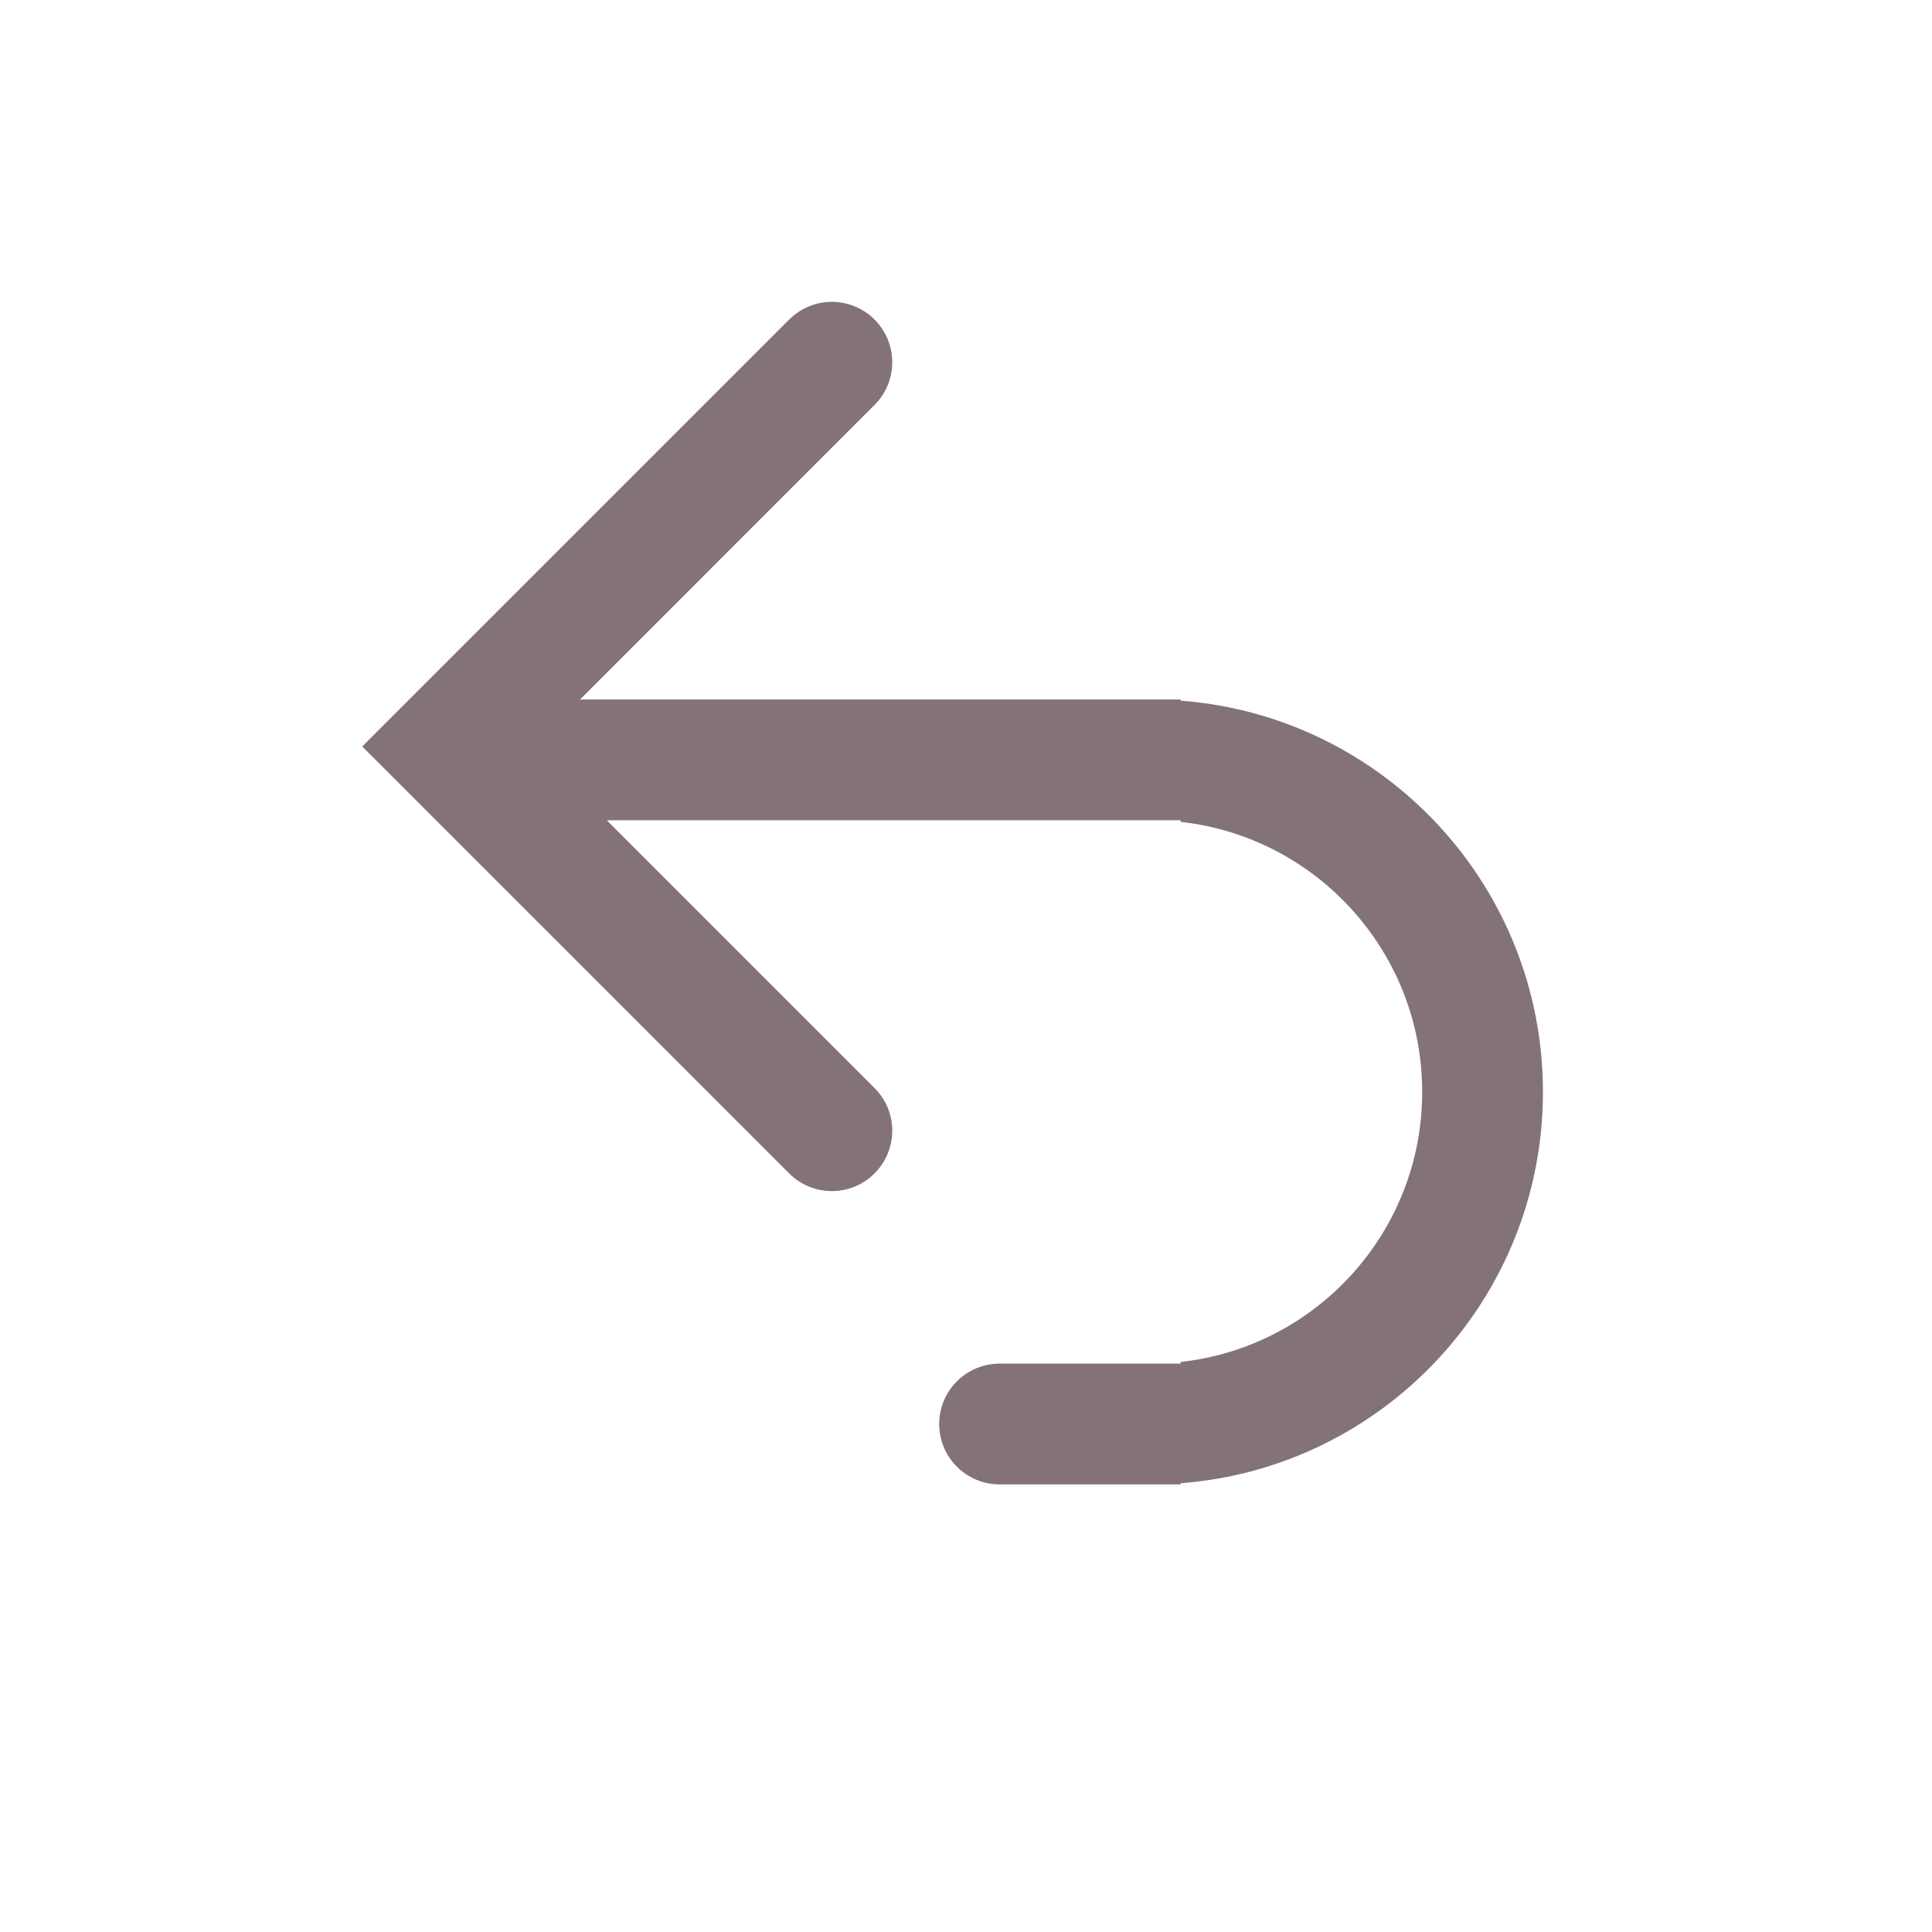 <svg width="32" height="32" viewBox="0 0 32 32" fill="none" xmlns="http://www.w3.org/2000/svg">
<path fill-rule="evenodd" clip-rule="evenodd" d="M13.071 5.293C13.462 4.902 14.095 4.902 14.485 5.293C14.876 5.683 14.876 6.317 14.485 6.707L9.607 11.586H19.556V11.605C22.913 11.86 25.556 14.664 25.556 18.086C25.556 21.507 22.913 24.311 19.556 24.567V24.586H16.556C16.004 24.586 15.556 24.138 15.556 23.586C15.556 23.034 16.004 22.586 16.556 22.586H19.556V22.558C21.806 22.31 23.556 20.402 23.556 18.086C23.556 15.77 21.806 13.862 19.556 13.613V13.586H10.05L14.485 18.021C14.876 18.411 14.876 19.044 14.485 19.435C14.095 19.826 13.462 19.826 13.071 19.435L7.414 13.778L6 12.364L7.414 10.95L13.071 5.293Z" fill="#837378"/>
</svg>
